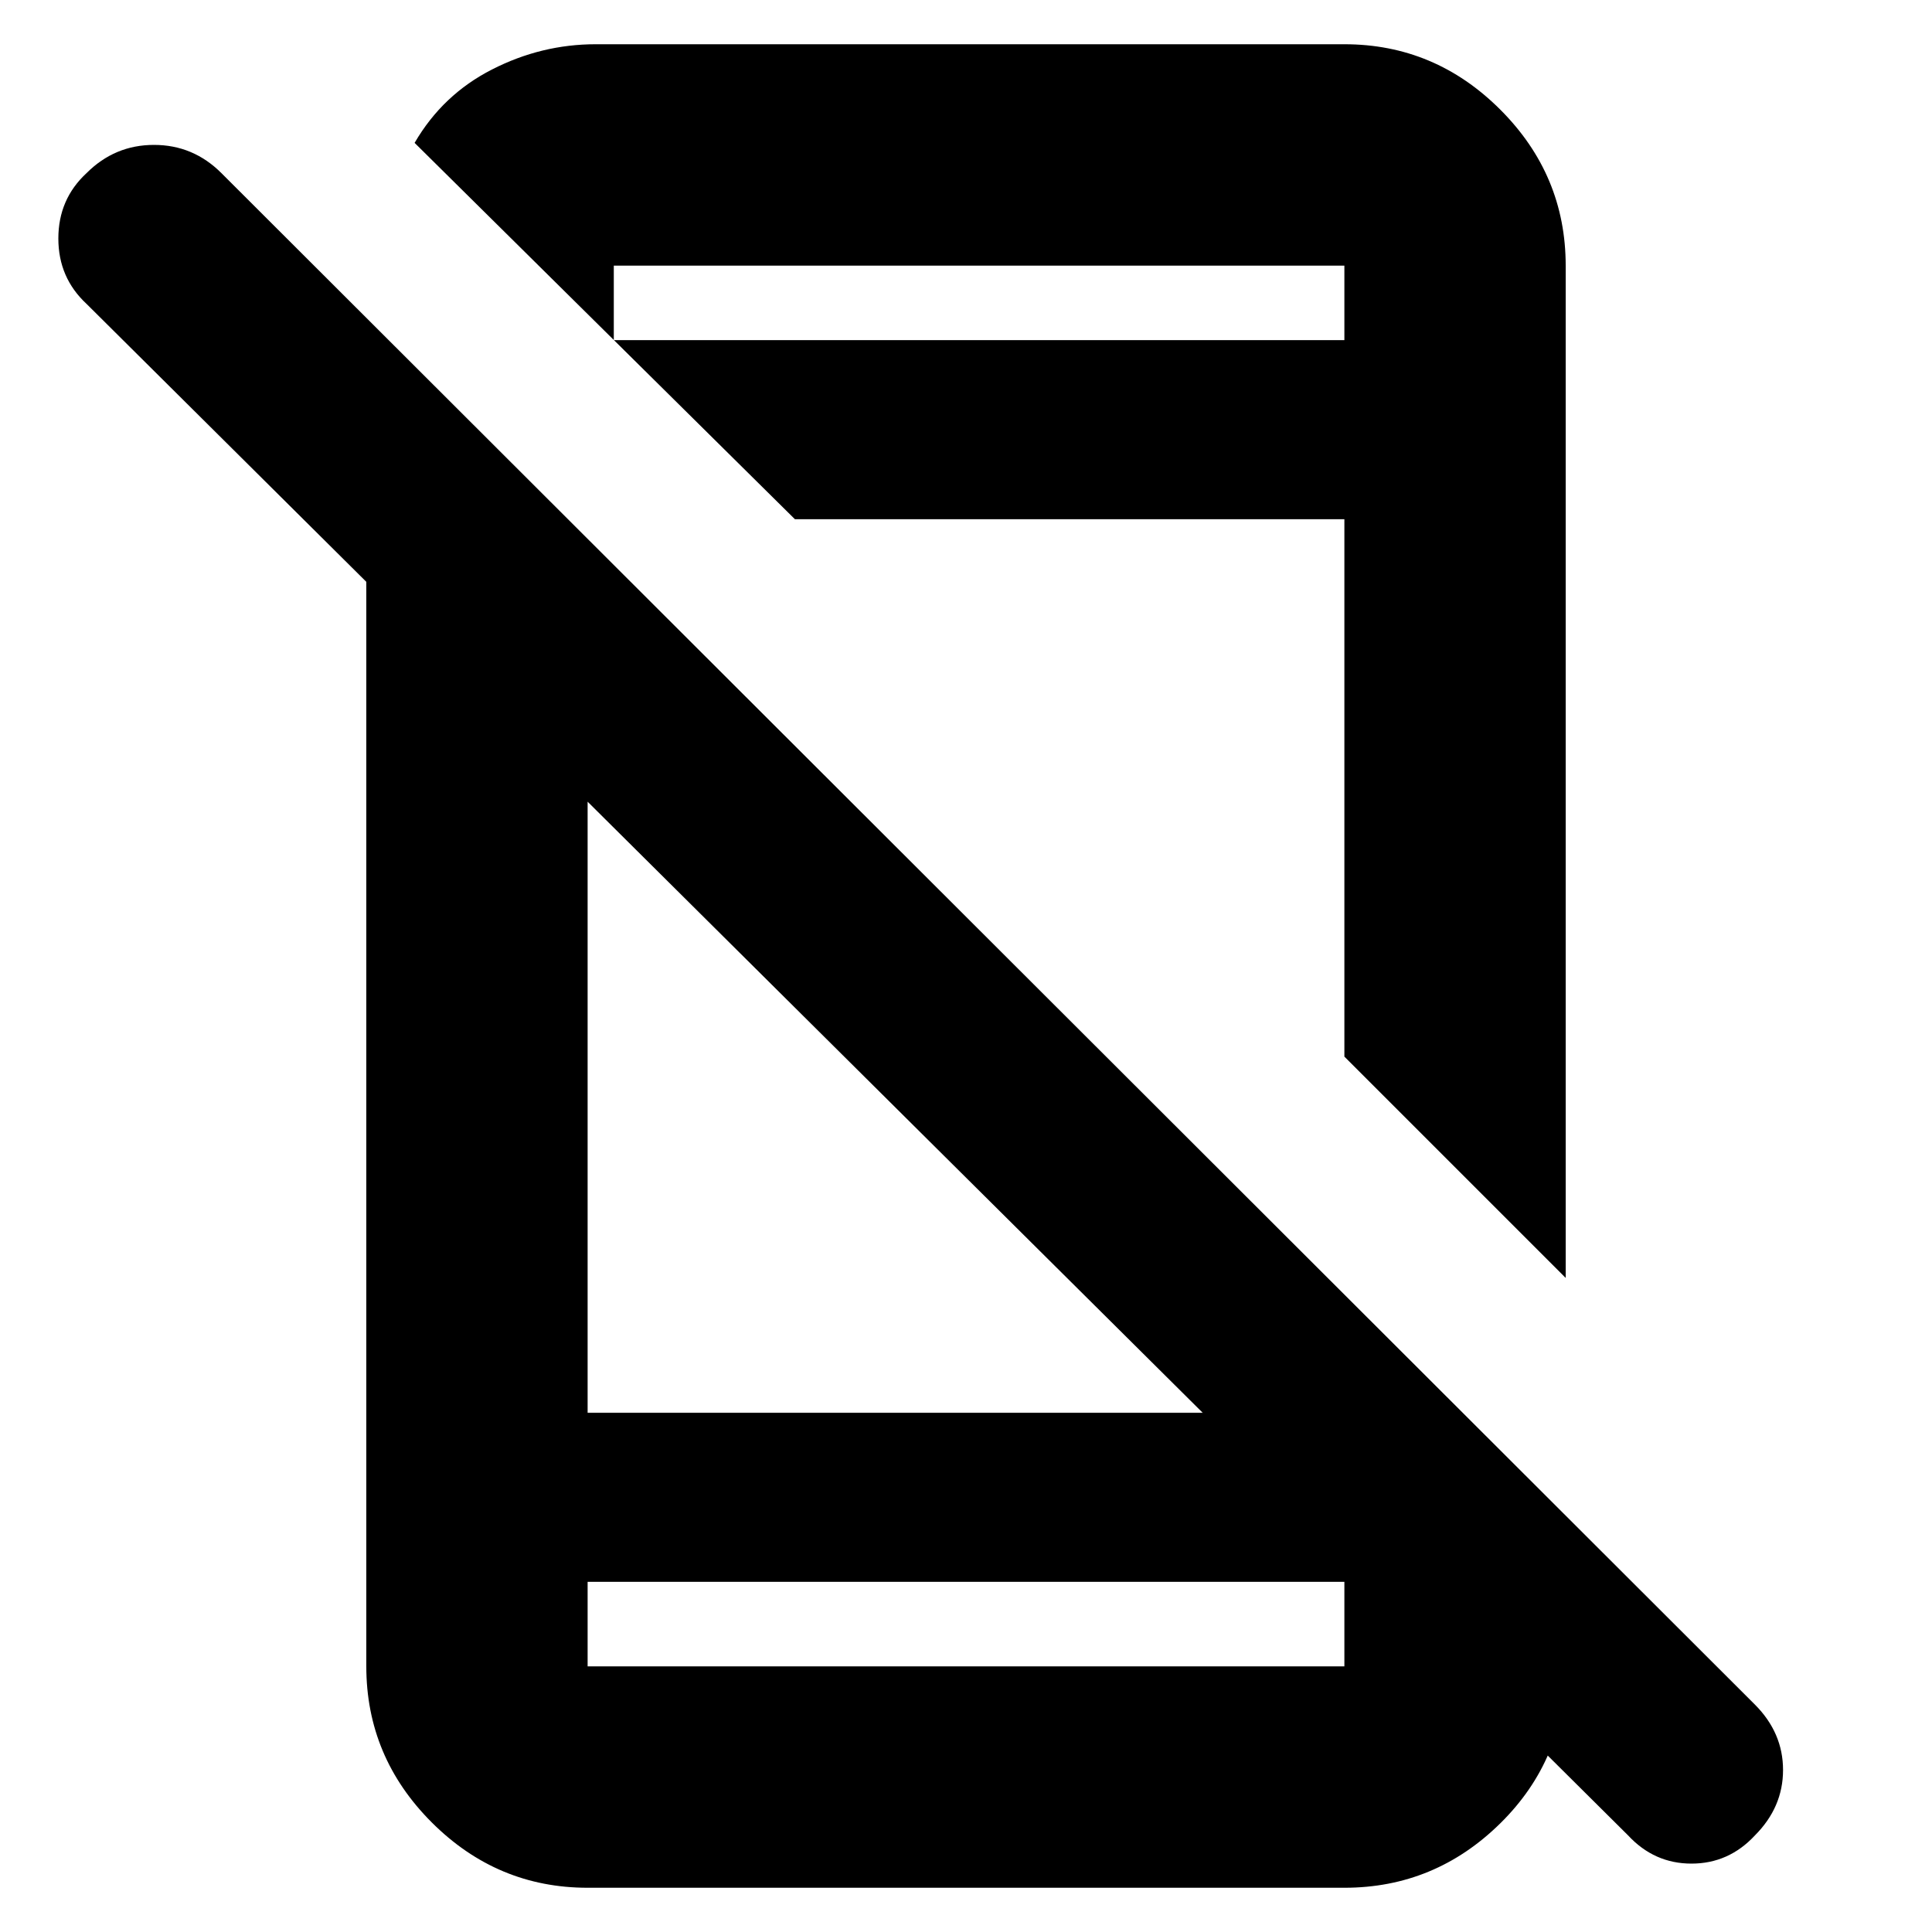<svg xmlns="http://www.w3.org/2000/svg" height="20" width="20"><path d="M16.854 19 0.896 3.146Q0.604 2.875 0.604 2.469Q0.604 2.062 0.896 1.792Q1.188 1.5 1.594 1.5Q2 1.5 2.292 1.792L18.167 17.646Q18.458 17.938 18.458 18.323Q18.458 18.708 18.167 19Q17.896 19.292 17.51 19.292Q17.125 19.292 16.854 19ZM3.792 4.646 6.083 6.938V14.625H13.812L16.208 17V17.25Q16.208 18.208 15.531 18.875Q14.854 19.542 13.917 19.542H6.083Q5.146 19.542 4.469 18.865Q3.792 18.188 3.792 17.25ZM6.083 16.375V17.25Q6.083 17.25 6.083 17.25Q6.083 17.25 6.083 17.25H13.917Q13.917 17.25 13.917 17.25Q13.917 17.25 13.917 17.25V16.375ZM16.208 2.75V13.229L13.917 10.938V5.375H8.229L4.292 1.479Q4.583 0.979 5.094 0.719Q5.604 0.458 6.167 0.458H13.917Q14.854 0.458 15.531 1.135Q16.208 1.812 16.208 2.75ZM6.354 3.521H13.917V2.75Q13.917 2.75 13.917 2.75Q13.917 2.75 13.917 2.75H6.354Q6.354 2.75 6.354 2.75Q6.354 2.75 6.354 2.75ZM6.083 16.375V17.25Q6.083 17.25 6.083 17.25Q6.083 17.25 6.083 17.25Q6.083 17.25 6.083 17.25Q6.083 17.25 6.083 17.25V16.375ZM6.354 3.521V2.75Q6.354 2.75 6.354 2.75Q6.354 2.75 6.354 2.75Q6.354 2.75 6.354 2.75Q6.354 2.75 6.354 2.75Z"/></svg>